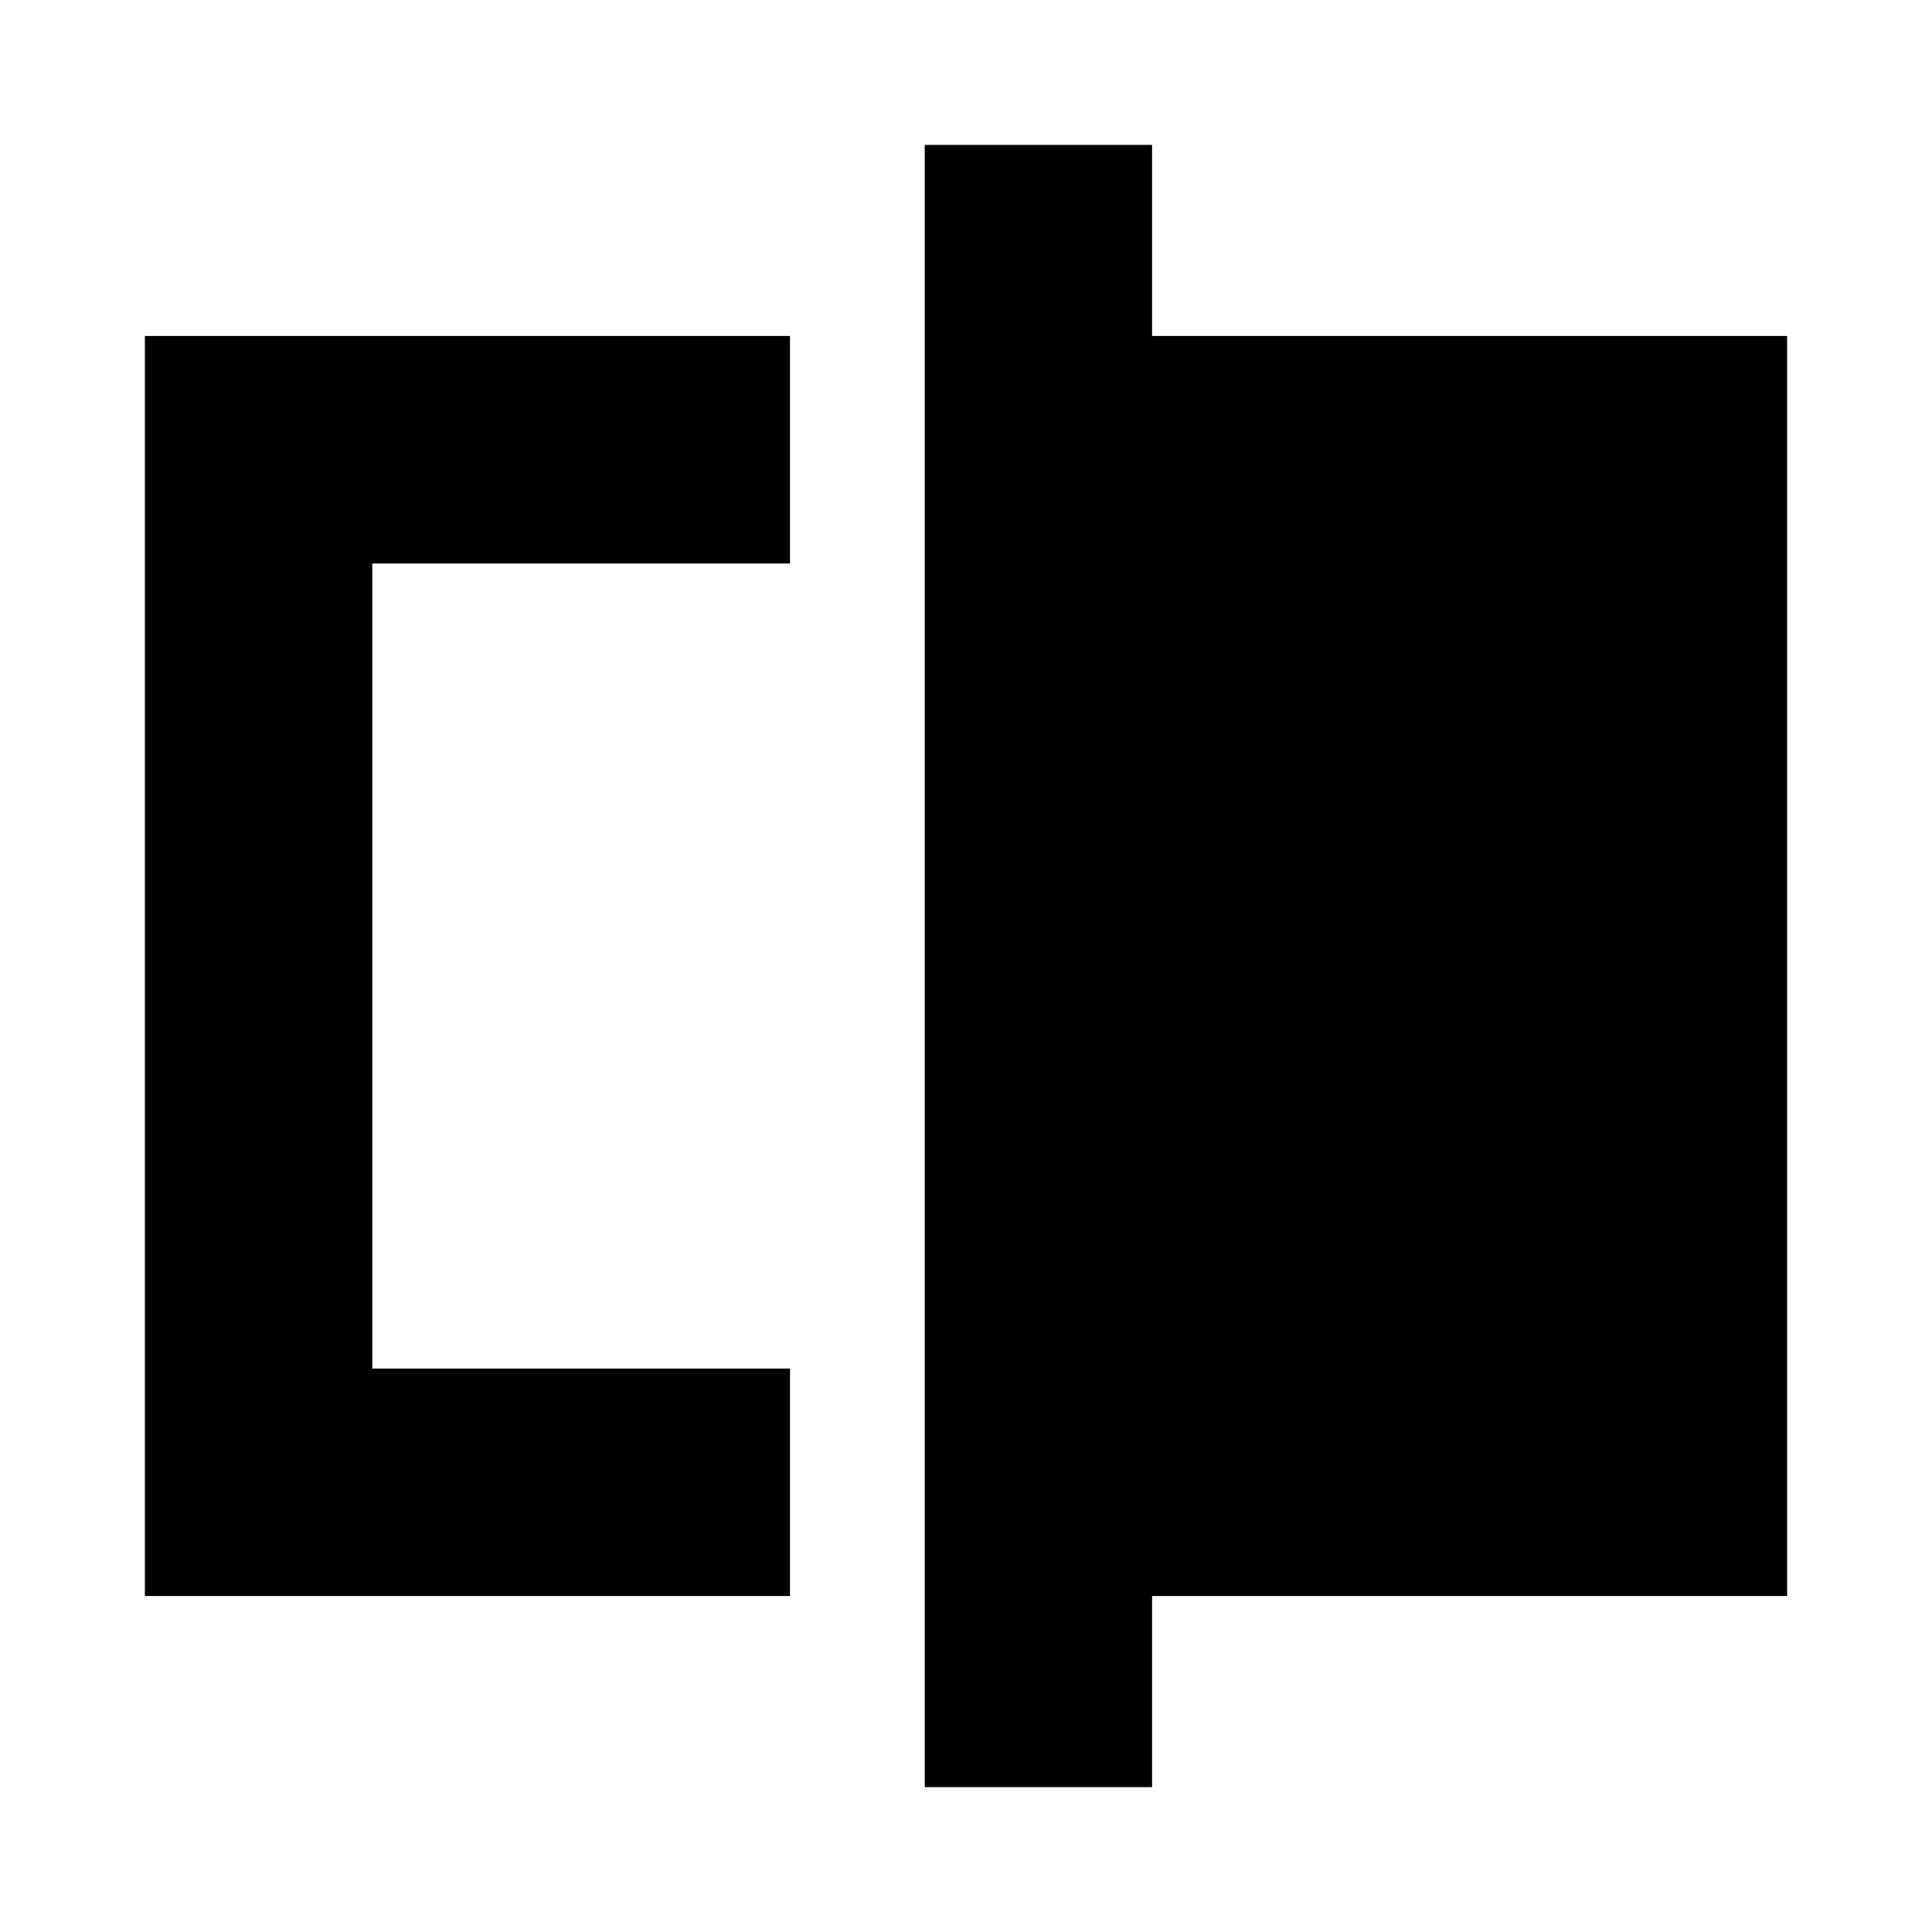 <svg xmlns="http://www.w3.org/2000/svg" height="20" viewBox="0 -960 960 960" width="20"><path d="M72-167v-626h320.5v113H185v400h207.5v113H72Zm387.5 95v-816h113v95H888v626H572.5v95h-113ZM185-280v-400 400Z"/></svg>